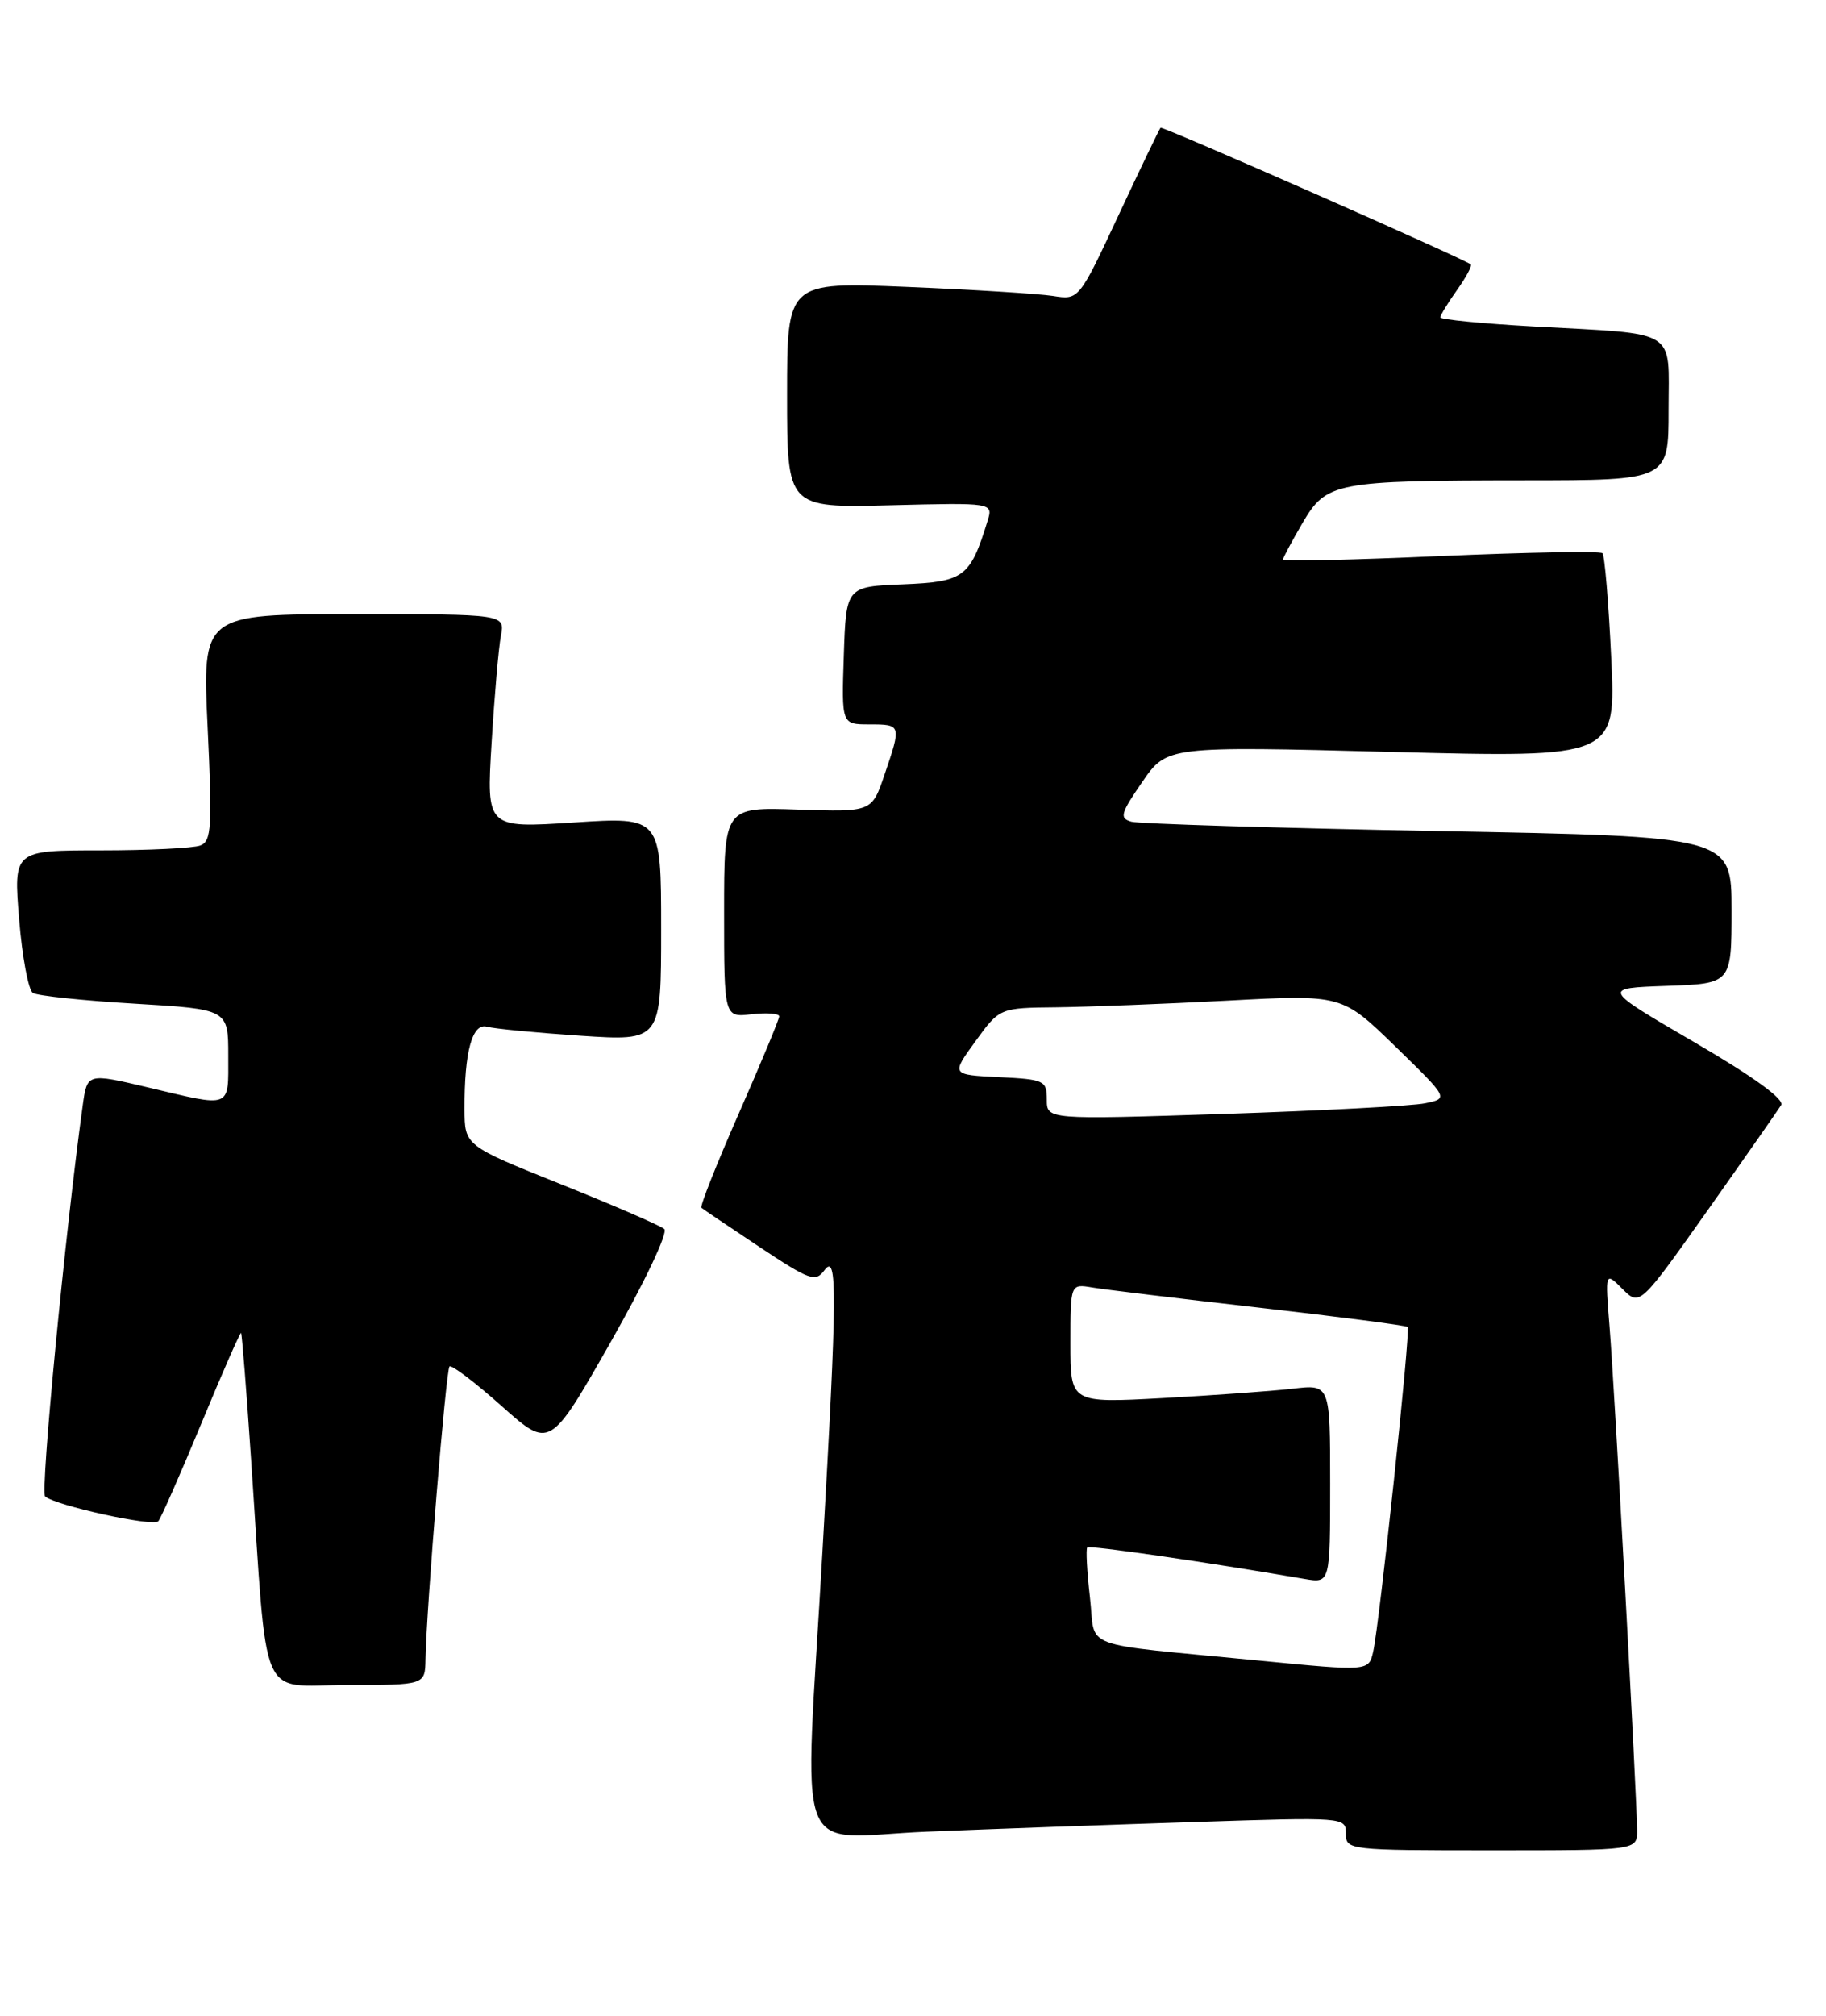 <?xml version="1.0" encoding="UTF-8" standalone="no"?>
<!DOCTYPE svg PUBLIC "-//W3C//DTD SVG 1.1//EN" "http://www.w3.org/Graphics/SVG/1.1/DTD/svg11.dtd" >
<svg xmlns="http://www.w3.org/2000/svg" xmlns:xlink="http://www.w3.org/1999/xlink" version="1.1" viewBox="0 0 232 256">
 <g >
 <path fill="currentColor"
d=" M 208.00 232.49 C 208.00 228.69 205.15 176.50 204.50 168.50 C 203.94 161.50 203.94 161.50 206.14 163.70 C 208.34 165.89 208.34 165.89 216.97 153.70 C 221.71 146.99 225.91 140.98 226.30 140.35 C 226.74 139.61 222.77 136.73 215.25 132.35 C 203.50 125.50 203.50 125.50 211.75 125.21 C 220.00 124.92 220.00 124.92 220.00 115.58 C 220.00 106.24 220.00 106.24 182.75 105.55 C 162.26 105.17 144.71 104.63 143.75 104.36 C 142.20 103.92 142.36 103.33 145.13 99.31 C 148.26 94.76 148.26 94.76 176.79 95.50 C 205.32 96.24 205.32 96.24 204.71 83.51 C 204.38 76.51 203.88 70.55 203.60 70.26 C 203.31 69.98 194.06 70.14 183.04 70.62 C 172.02 71.11 163.00 71.31 163.00 71.09 C 163.00 70.86 164.11 68.79 165.46 66.47 C 168.54 61.22 169.53 61.03 193.75 61.01 C 212.00 61.00 212.00 61.00 212.00 52.08 C 212.00 41.58 213.49 42.50 194.75 41.46 C 188.29 41.10 183.00 40.58 183.00 40.31 C 183.00 40.03 183.95 38.48 185.11 36.85 C 186.27 35.22 187.06 33.75 186.86 33.58 C 185.98 32.85 147.69 15.98 147.45 16.23 C 147.30 16.38 144.91 21.36 142.13 27.30 C 137.08 38.11 137.08 38.11 133.79 37.59 C 131.98 37.31 123.64 36.79 115.25 36.44 C 100.00 35.81 100.00 35.81 100.00 50.15 C 100.00 64.50 100.00 64.50 113.09 64.17 C 126.19 63.84 126.19 63.84 125.47 66.17 C 123.26 73.33 122.50 73.89 114.75 74.21 C 107.50 74.50 107.50 74.50 107.21 83.25 C 106.92 92.00 106.92 92.00 110.46 92.00 C 114.53 92.00 114.54 92.05 112.38 98.39 C 110.77 103.13 110.77 103.13 101.38 102.82 C 92.00 102.50 92.00 102.50 92.00 115.86 C 92.00 129.22 92.00 129.22 95.50 128.81 C 97.42 128.59 99.00 128.71 99.00 129.08 C 99.00 129.45 96.69 135.00 93.87 141.41 C 91.05 147.82 88.91 153.22 89.12 153.39 C 89.33 153.57 92.65 155.81 96.50 158.37 C 102.89 162.61 103.61 162.87 104.75 161.32 C 106.41 159.06 106.38 164.15 104.50 197.00 C 102.18 237.69 100.55 233.33 117.75 232.63 C 125.86 232.29 141.16 231.74 151.75 231.40 C 170.88 230.77 171.00 230.78 171.00 232.88 C 171.00 234.96 171.33 235.00 189.50 235.00 C 208.00 235.00 208.00 235.00 208.00 232.49 Z  M 54.06 210.75 C 54.17 204.33 56.66 174.01 57.11 173.55 C 57.37 173.30 60.34 175.55 63.72 178.56 C 69.86 184.03 69.86 184.03 77.58 170.46 C 81.92 162.83 84.90 156.54 84.40 156.09 C 83.90 155.65 78.00 153.09 71.27 150.40 C 59.04 145.50 59.04 145.50 59.02 140.87 C 58.99 133.56 60.00 129.87 61.88 130.40 C 62.77 130.65 68.11 131.16 73.75 131.54 C 84.00 132.22 84.00 132.22 84.00 117.98 C 84.00 103.74 84.00 103.74 72.90 104.46 C 61.80 105.18 61.80 105.18 62.46 94.34 C 62.82 88.38 63.35 82.26 63.64 80.75 C 64.16 78.00 64.16 78.00 44.93 78.00 C 25.70 78.00 25.70 78.00 26.38 92.38 C 26.98 105.08 26.87 106.84 25.45 107.38 C 24.56 107.72 18.86 108.00 12.78 108.00 C 1.72 108.00 1.72 108.00 2.43 116.74 C 2.82 121.54 3.61 125.76 4.18 126.11 C 4.76 126.47 10.57 127.08 17.11 127.47 C 29.00 128.18 29.00 128.18 29.00 134.09 C 29.00 140.87 29.55 140.65 18.79 138.10 C 11.08 136.28 11.08 136.28 10.51 140.39 C 8.26 156.71 5.11 189.49 5.73 190.05 C 7.06 191.21 19.47 193.94 20.11 193.20 C 20.45 192.82 22.91 187.23 25.58 180.79 C 28.24 174.36 30.51 169.18 30.63 169.29 C 30.74 169.41 31.32 176.70 31.91 185.50 C 34.05 217.08 32.73 214.00 44.08 214.00 C 54.00 214.00 54.00 214.00 54.06 210.75 Z  M 160.00 210.90 C 136.59 208.61 139.27 209.61 138.48 202.87 C 138.10 199.57 137.95 196.72 138.14 196.53 C 138.44 196.23 153.19 198.37 165.75 200.53 C 169.00 201.09 169.00 201.09 169.00 188.45 C 169.00 175.81 169.00 175.81 164.25 176.37 C 161.64 176.67 154.21 177.21 147.75 177.56 C 136.00 178.20 136.00 178.20 136.00 170.62 C 136.00 163.05 136.00 163.05 138.75 163.51 C 140.26 163.77 149.82 164.92 160.00 166.08 C 170.18 167.24 178.66 168.34 178.85 168.53 C 179.24 168.91 175.28 206.11 174.47 209.75 C 173.90 212.26 173.90 212.26 160.00 210.90 Z  M 133.00 139.65 C 133.00 137.22 132.69 137.08 126.92 136.80 C 120.84 136.50 120.84 136.50 123.93 132.25 C 127.01 128.00 127.01 128.00 134.26 127.93 C 138.24 127.88 148.03 127.50 156.00 127.08 C 170.50 126.31 170.50 126.31 177.28 132.90 C 184.06 139.50 184.06 139.50 181.06 140.12 C 179.41 140.46 167.93 141.06 155.53 141.47 C 133.00 142.20 133.00 142.20 133.00 139.65 Z "/>
</g>
</svg>